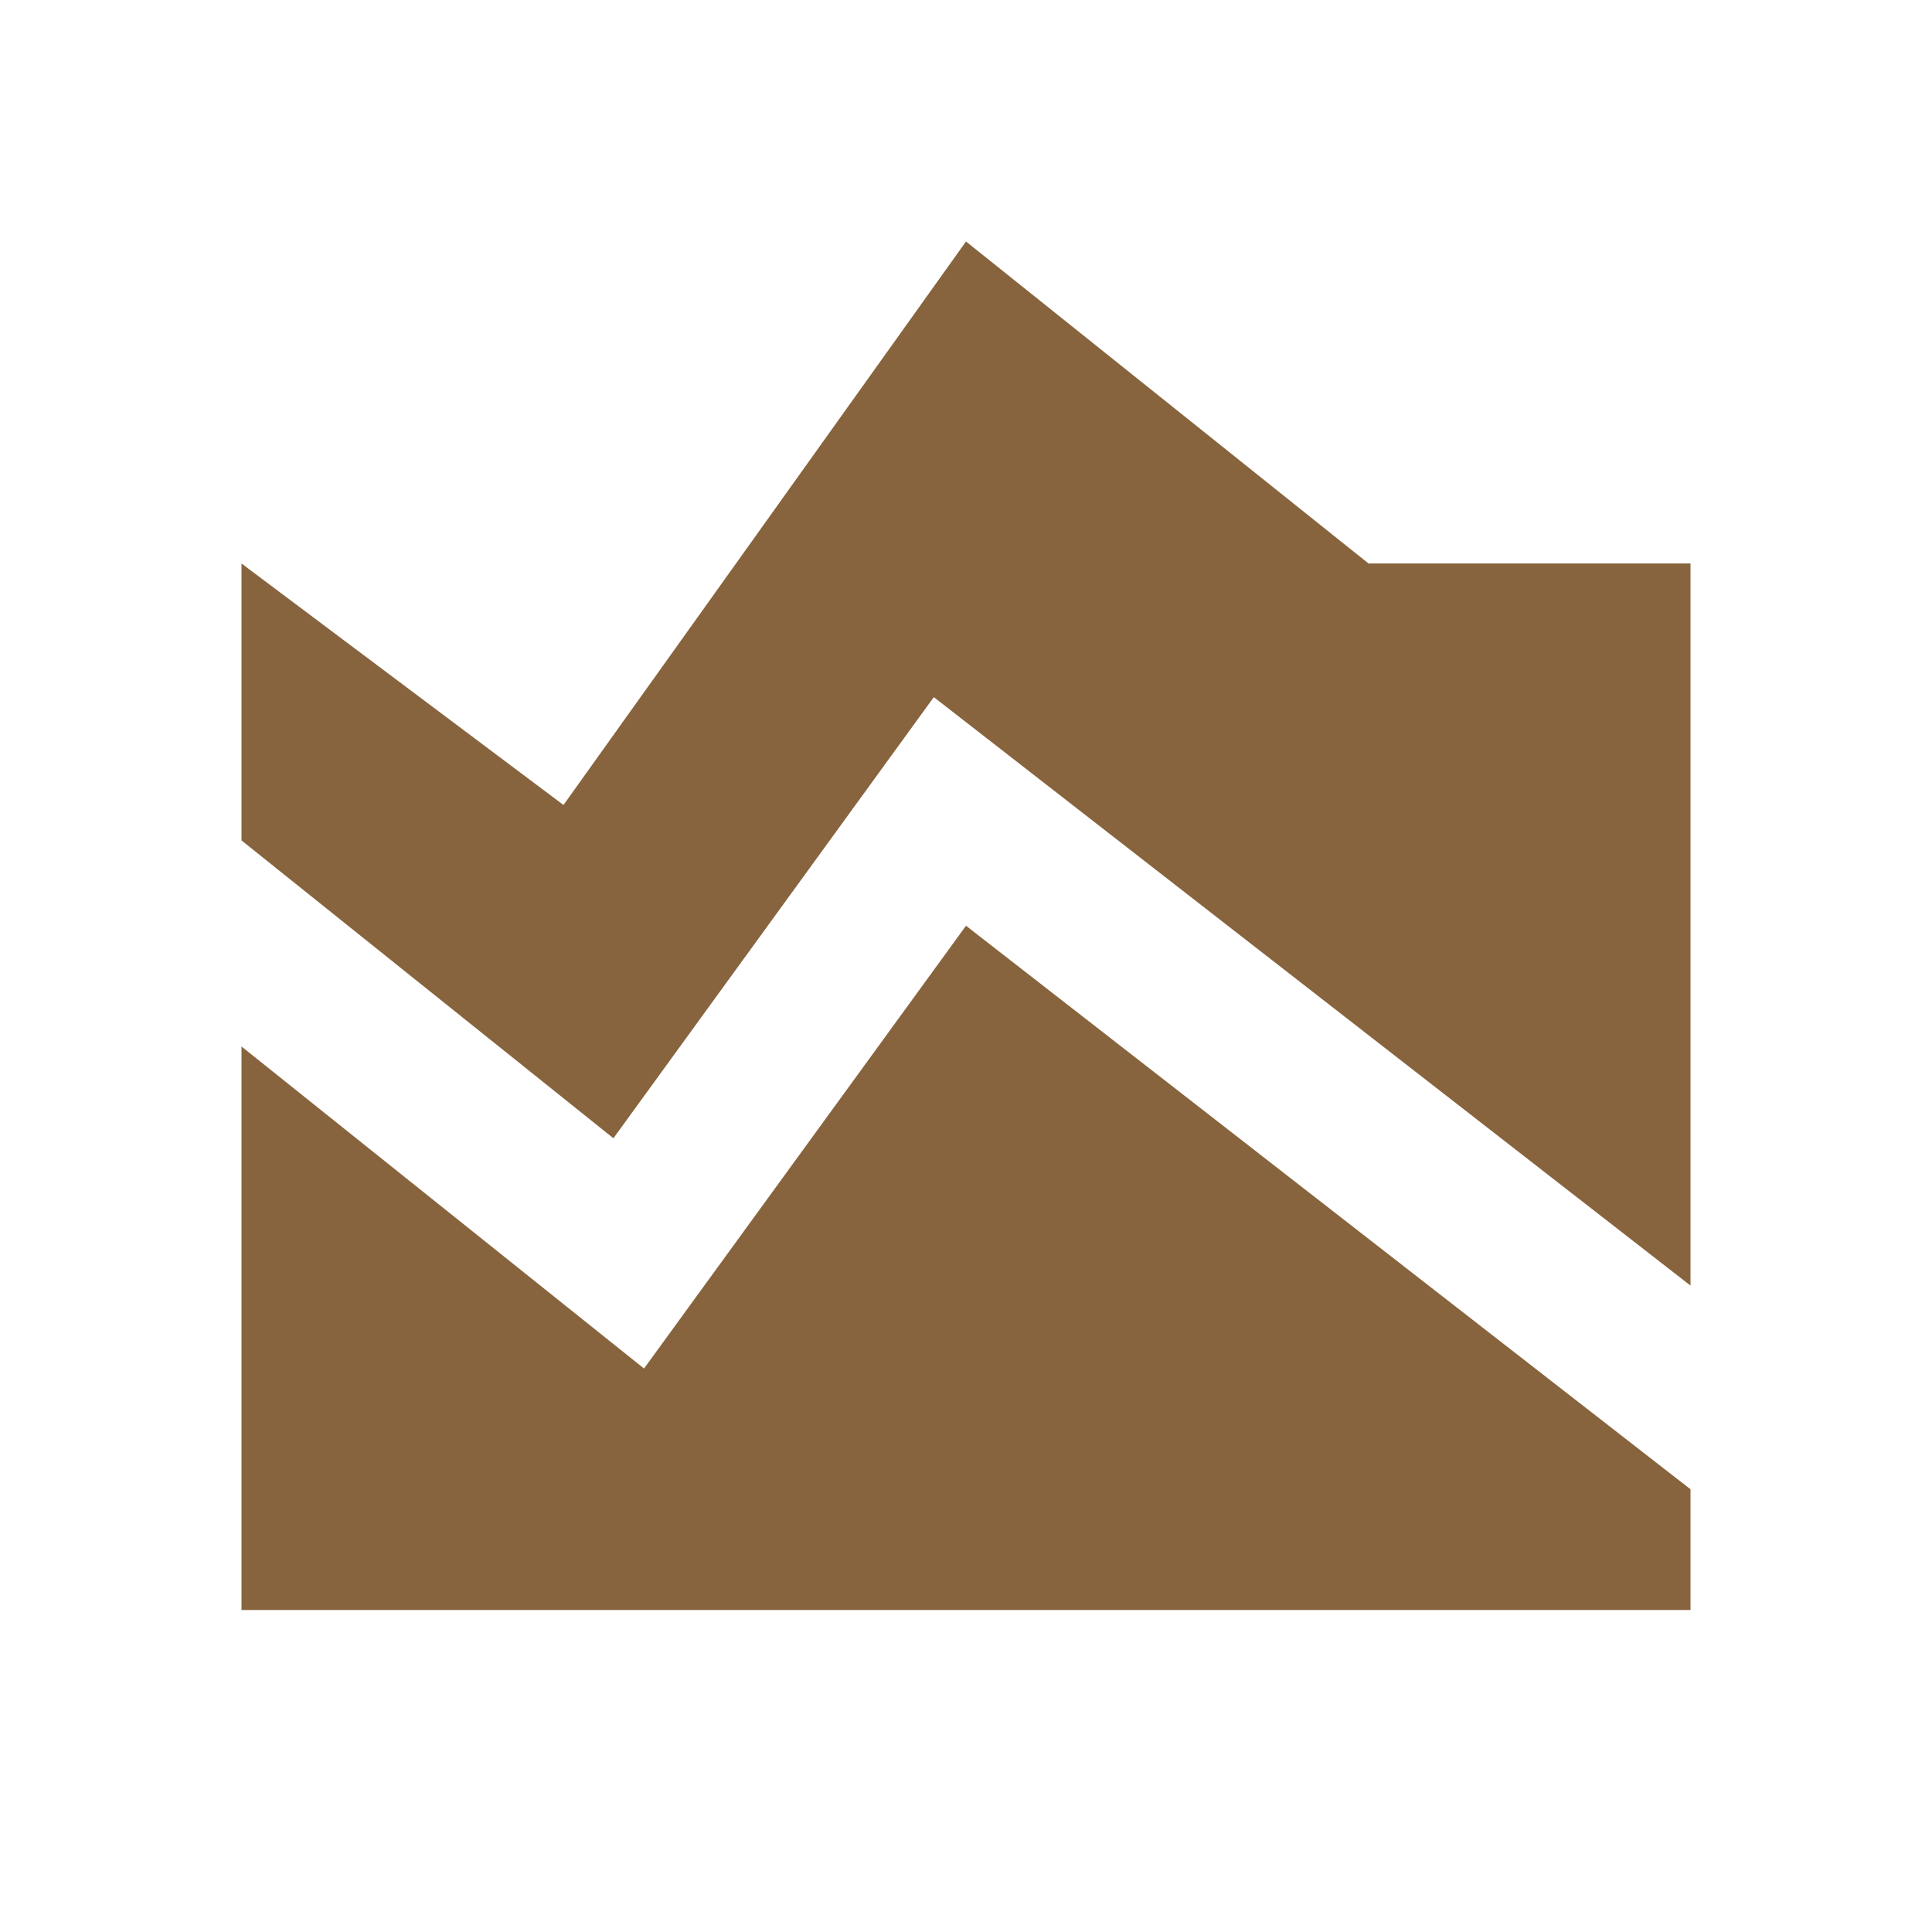 <svg width="50" height="50" viewBox="0 0 50 50" fill="none" xmlns="http://www.w3.org/2000/svg">
<g clip-path="url(#clip0_697_57)">
<path d="M6.25 27.083V41.667H43.75V38.542L25 23.958L16.667 35.417L6.25 27.083ZM6.25 14.583L14.583 20.833L25 6.25L35.417 14.583H43.75V33.271L24.167 18.042L15.875 29.458L6.25 21.75V14.583Z" fill="#87643d"/>
</g>
<defs>
<clipPath id="clip0_697_57">
<rect width="50" height="50" fill="white"/>
</clipPath>
</defs>
</svg>
